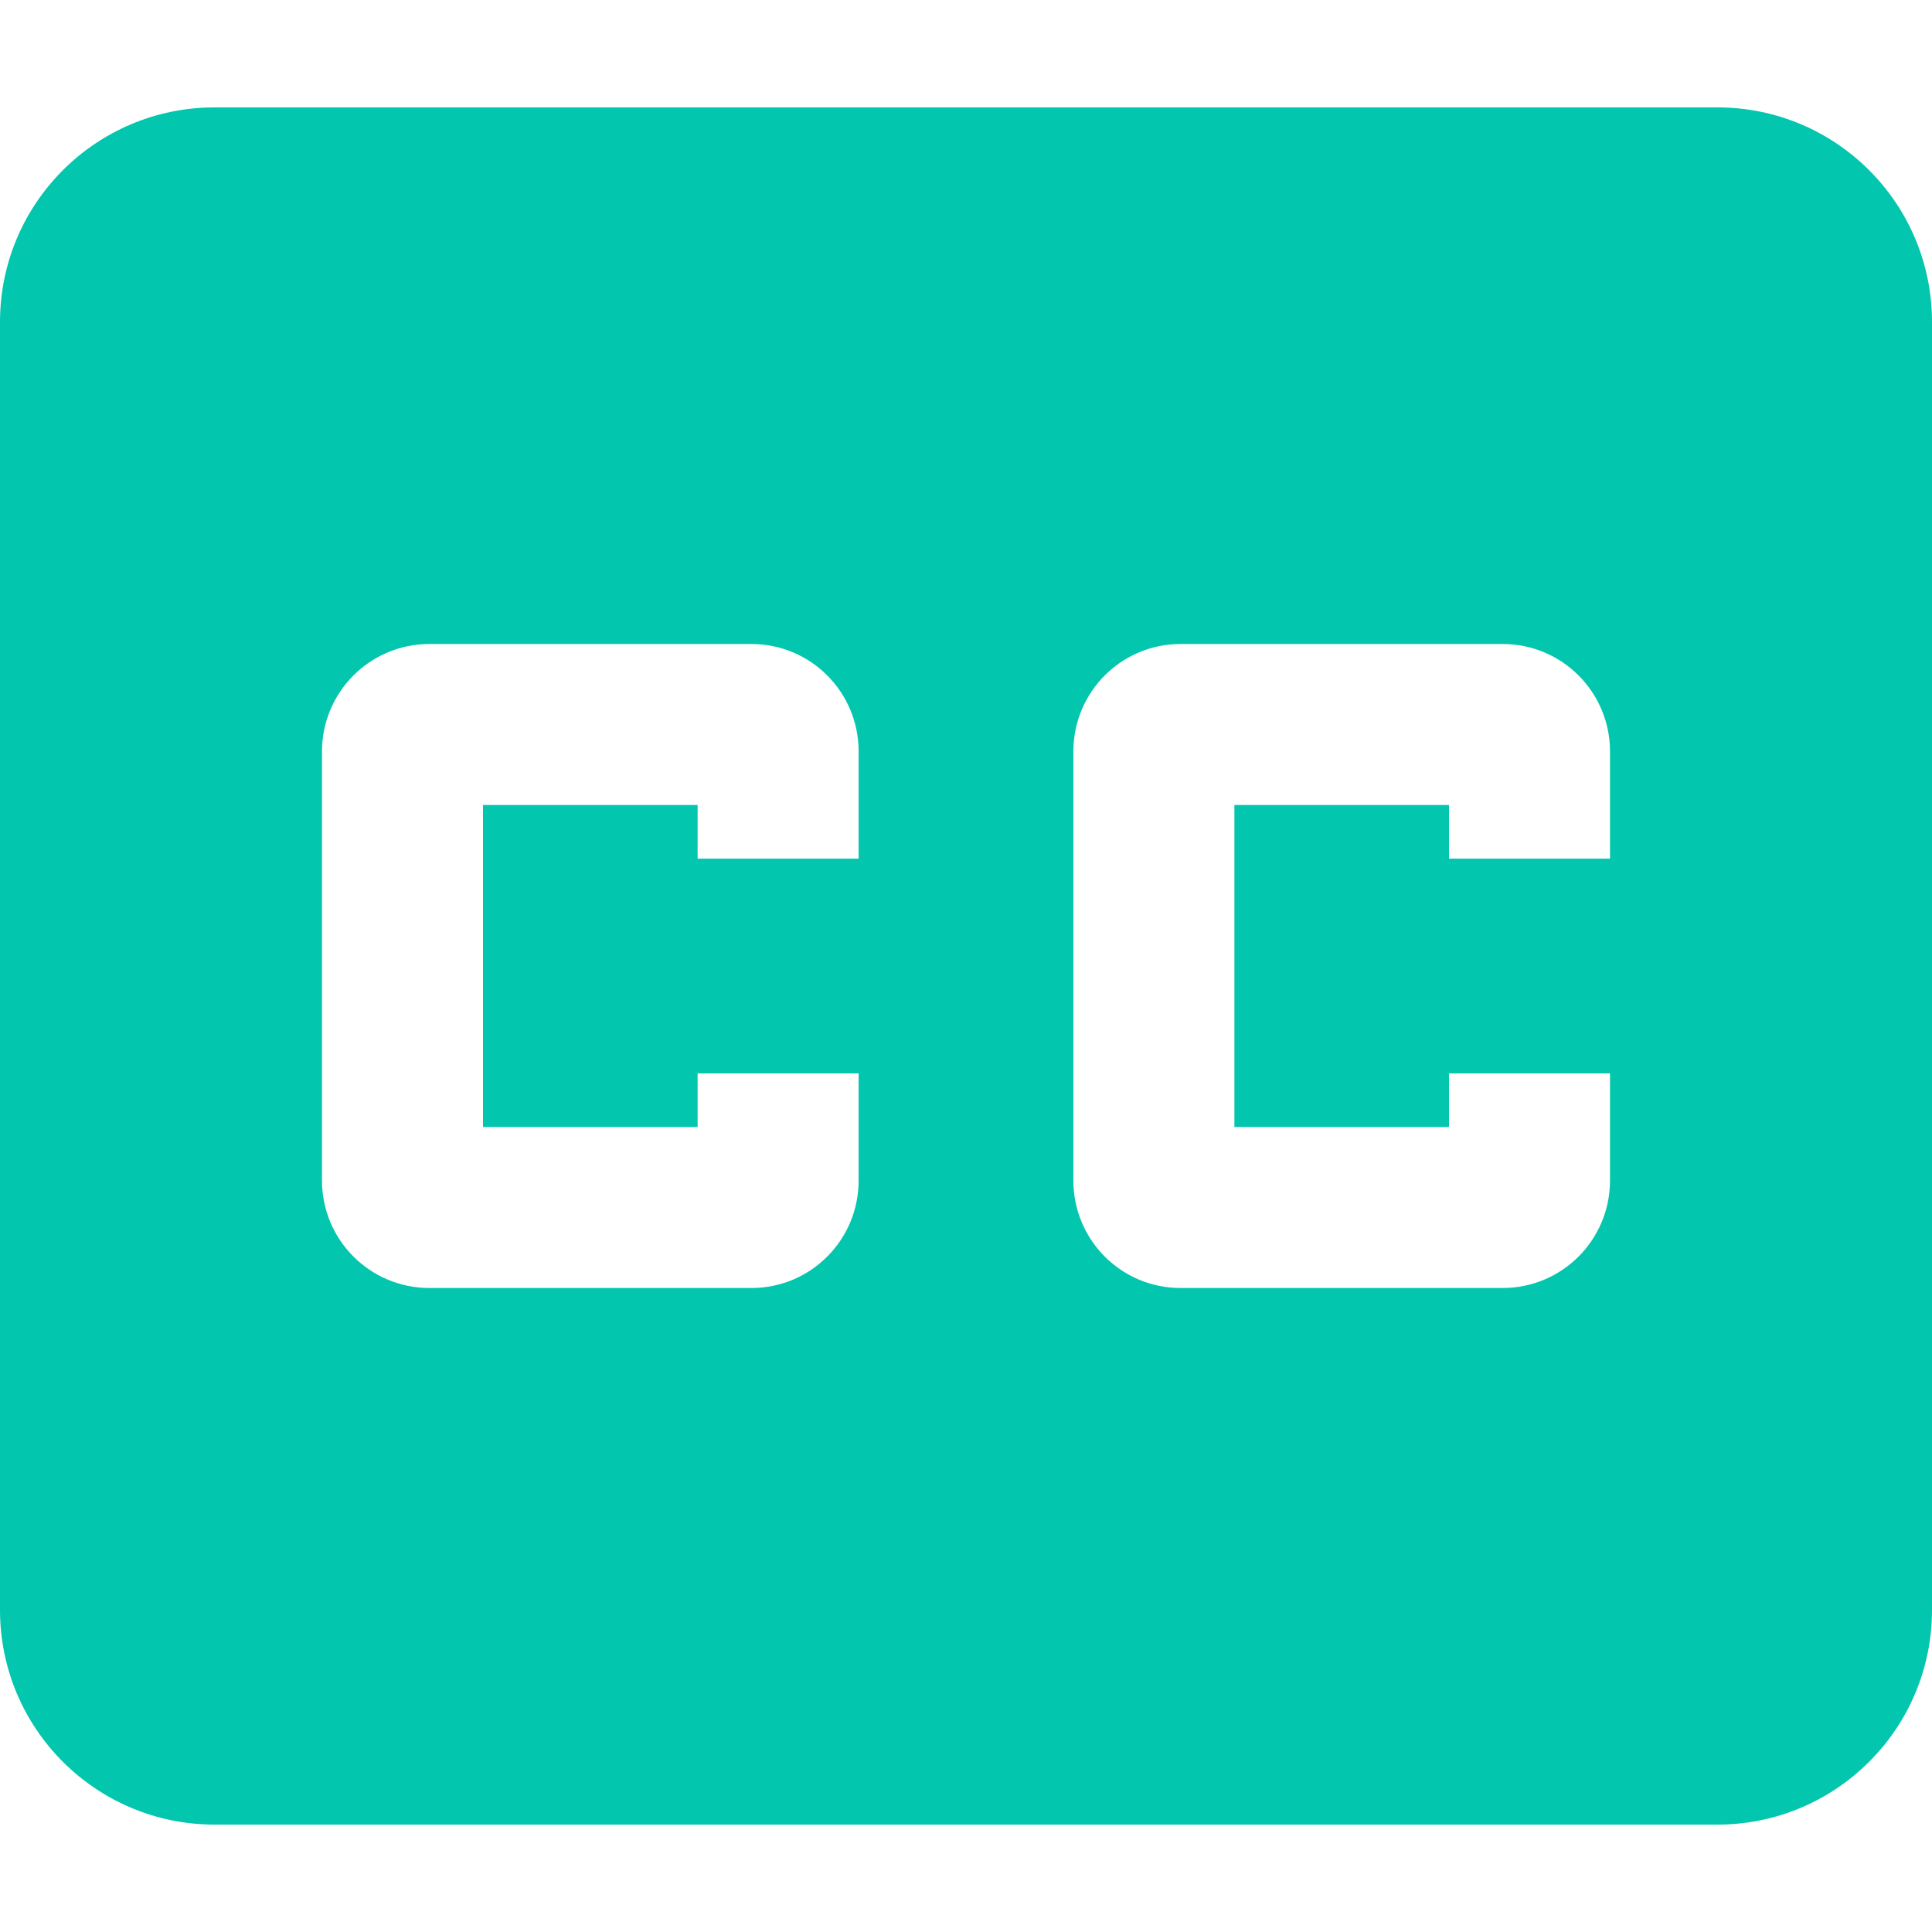 <svg width="12" height="12" viewBox="0 0 12 12" fill="none" xmlns="http://www.w3.org/2000/svg">
<path d="M10.667 0.667H1.333C0.597 0.667 0 1.263 0 2V10C0 10.737 0.597 11.333 1.333 11.333H10.667C11.403 11.333 12 10.737 12 10V2C12 1.263 11.403 0.667 10.667 0.667ZM5.333 5.333H4.333V5H3V7H4.333V6.667H5.333V7.333C5.333 7.7 5.037 8 4.667 8H2.667C2.297 8 2 7.7 2 7.333V4.667C2 4.3 2.297 4 2.667 4H4.667C5.037 4 5.333 4.3 5.333 4.667V5.333H5.333ZM10 5.333H9V5H7.667V7H9V6.667H10V7.333C10 7.7 9.703 8 9.333 8H7.333C6.963 8 6.667 7.7 6.667 7.333V4.667C6.667 4.3 6.963 4 7.333 4H9.333C9.703 4 10 4.3 10 4.667V5.333Z" fill="#03C6AE"/>
</svg>
